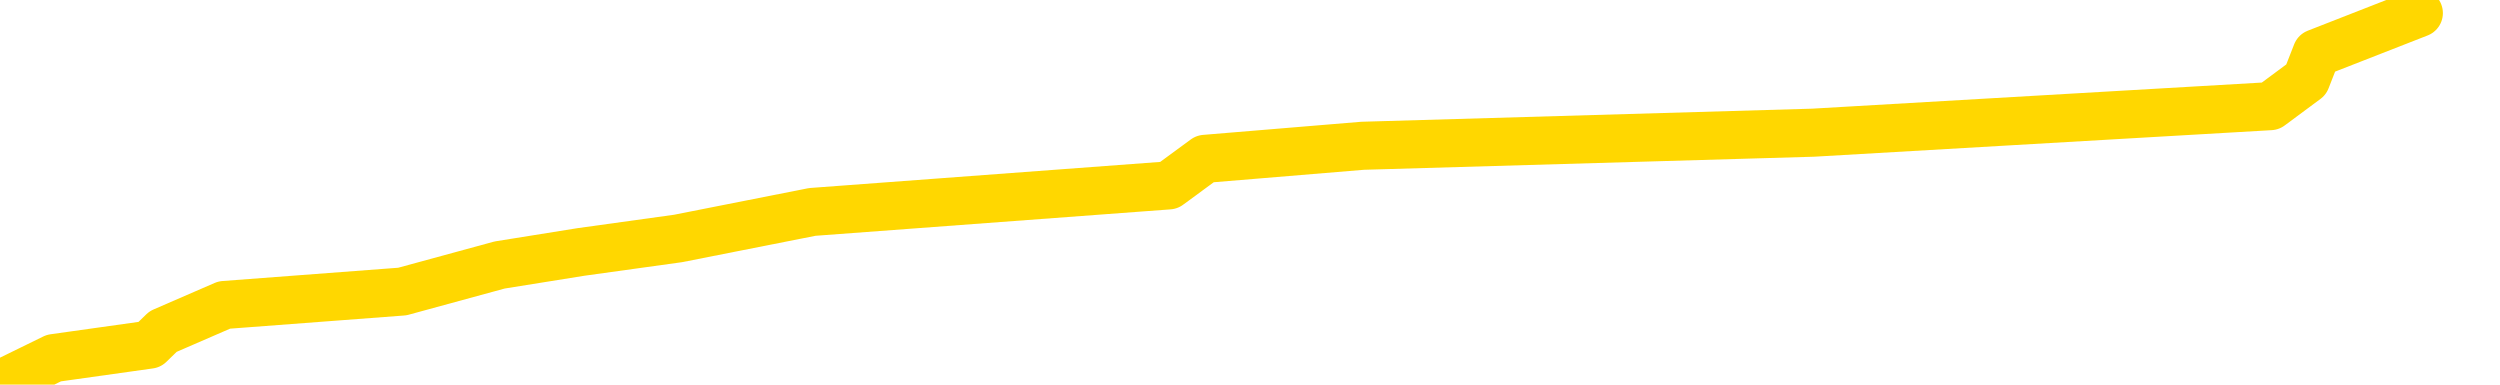 <svg xmlns="http://www.w3.org/2000/svg" version="1.1" viewBox="0 0 6500 1000">
	<path fill="none" stroke="gold" stroke-width="125" stroke-linecap="round" stroke-linejoin="round" d="M0 2585  L-12936 2585 L-12524 2516 L-12299 2551 L-12242 2516 L-12204 2447 L-12020 2378 L-11530 2309 L-11236 2275 L-10925 2240 L-10690 2172 L-10637 2103 L-10578 2034 L-10425 1999 L-10384 1965 L-10251 1930 L-9959 1965 L-9418 1930 L-8808 1861 L-8760 1930 L-8120 1861 L-8087 1896 L-7561 1827 L-7429 1792 L-7038 1654 L-6710 1586 L-6593 1517 L-6382 1586 L-5665 1551 L-5095 1517 L-4988 1482 L-4813 1413 L-4592 1344 L-4190 1310 L-4165 1241 L-3237 1172 L-3149 1103 L-3067 1034 L-2997 965 L-2700 931 L-2547 896 L-657 1103 L-557 1000 L-294 931 L-1 1000 L140 931 L389 896 L424 862 L583 793 L1046 758 L1299 689 L1511 655 L1763 620 L2112 551 L3039 482 L3133 413 L3543 379 L4714 345 L5903 276 L5996 207 L6023 138 L6289 34" />
</svg>
